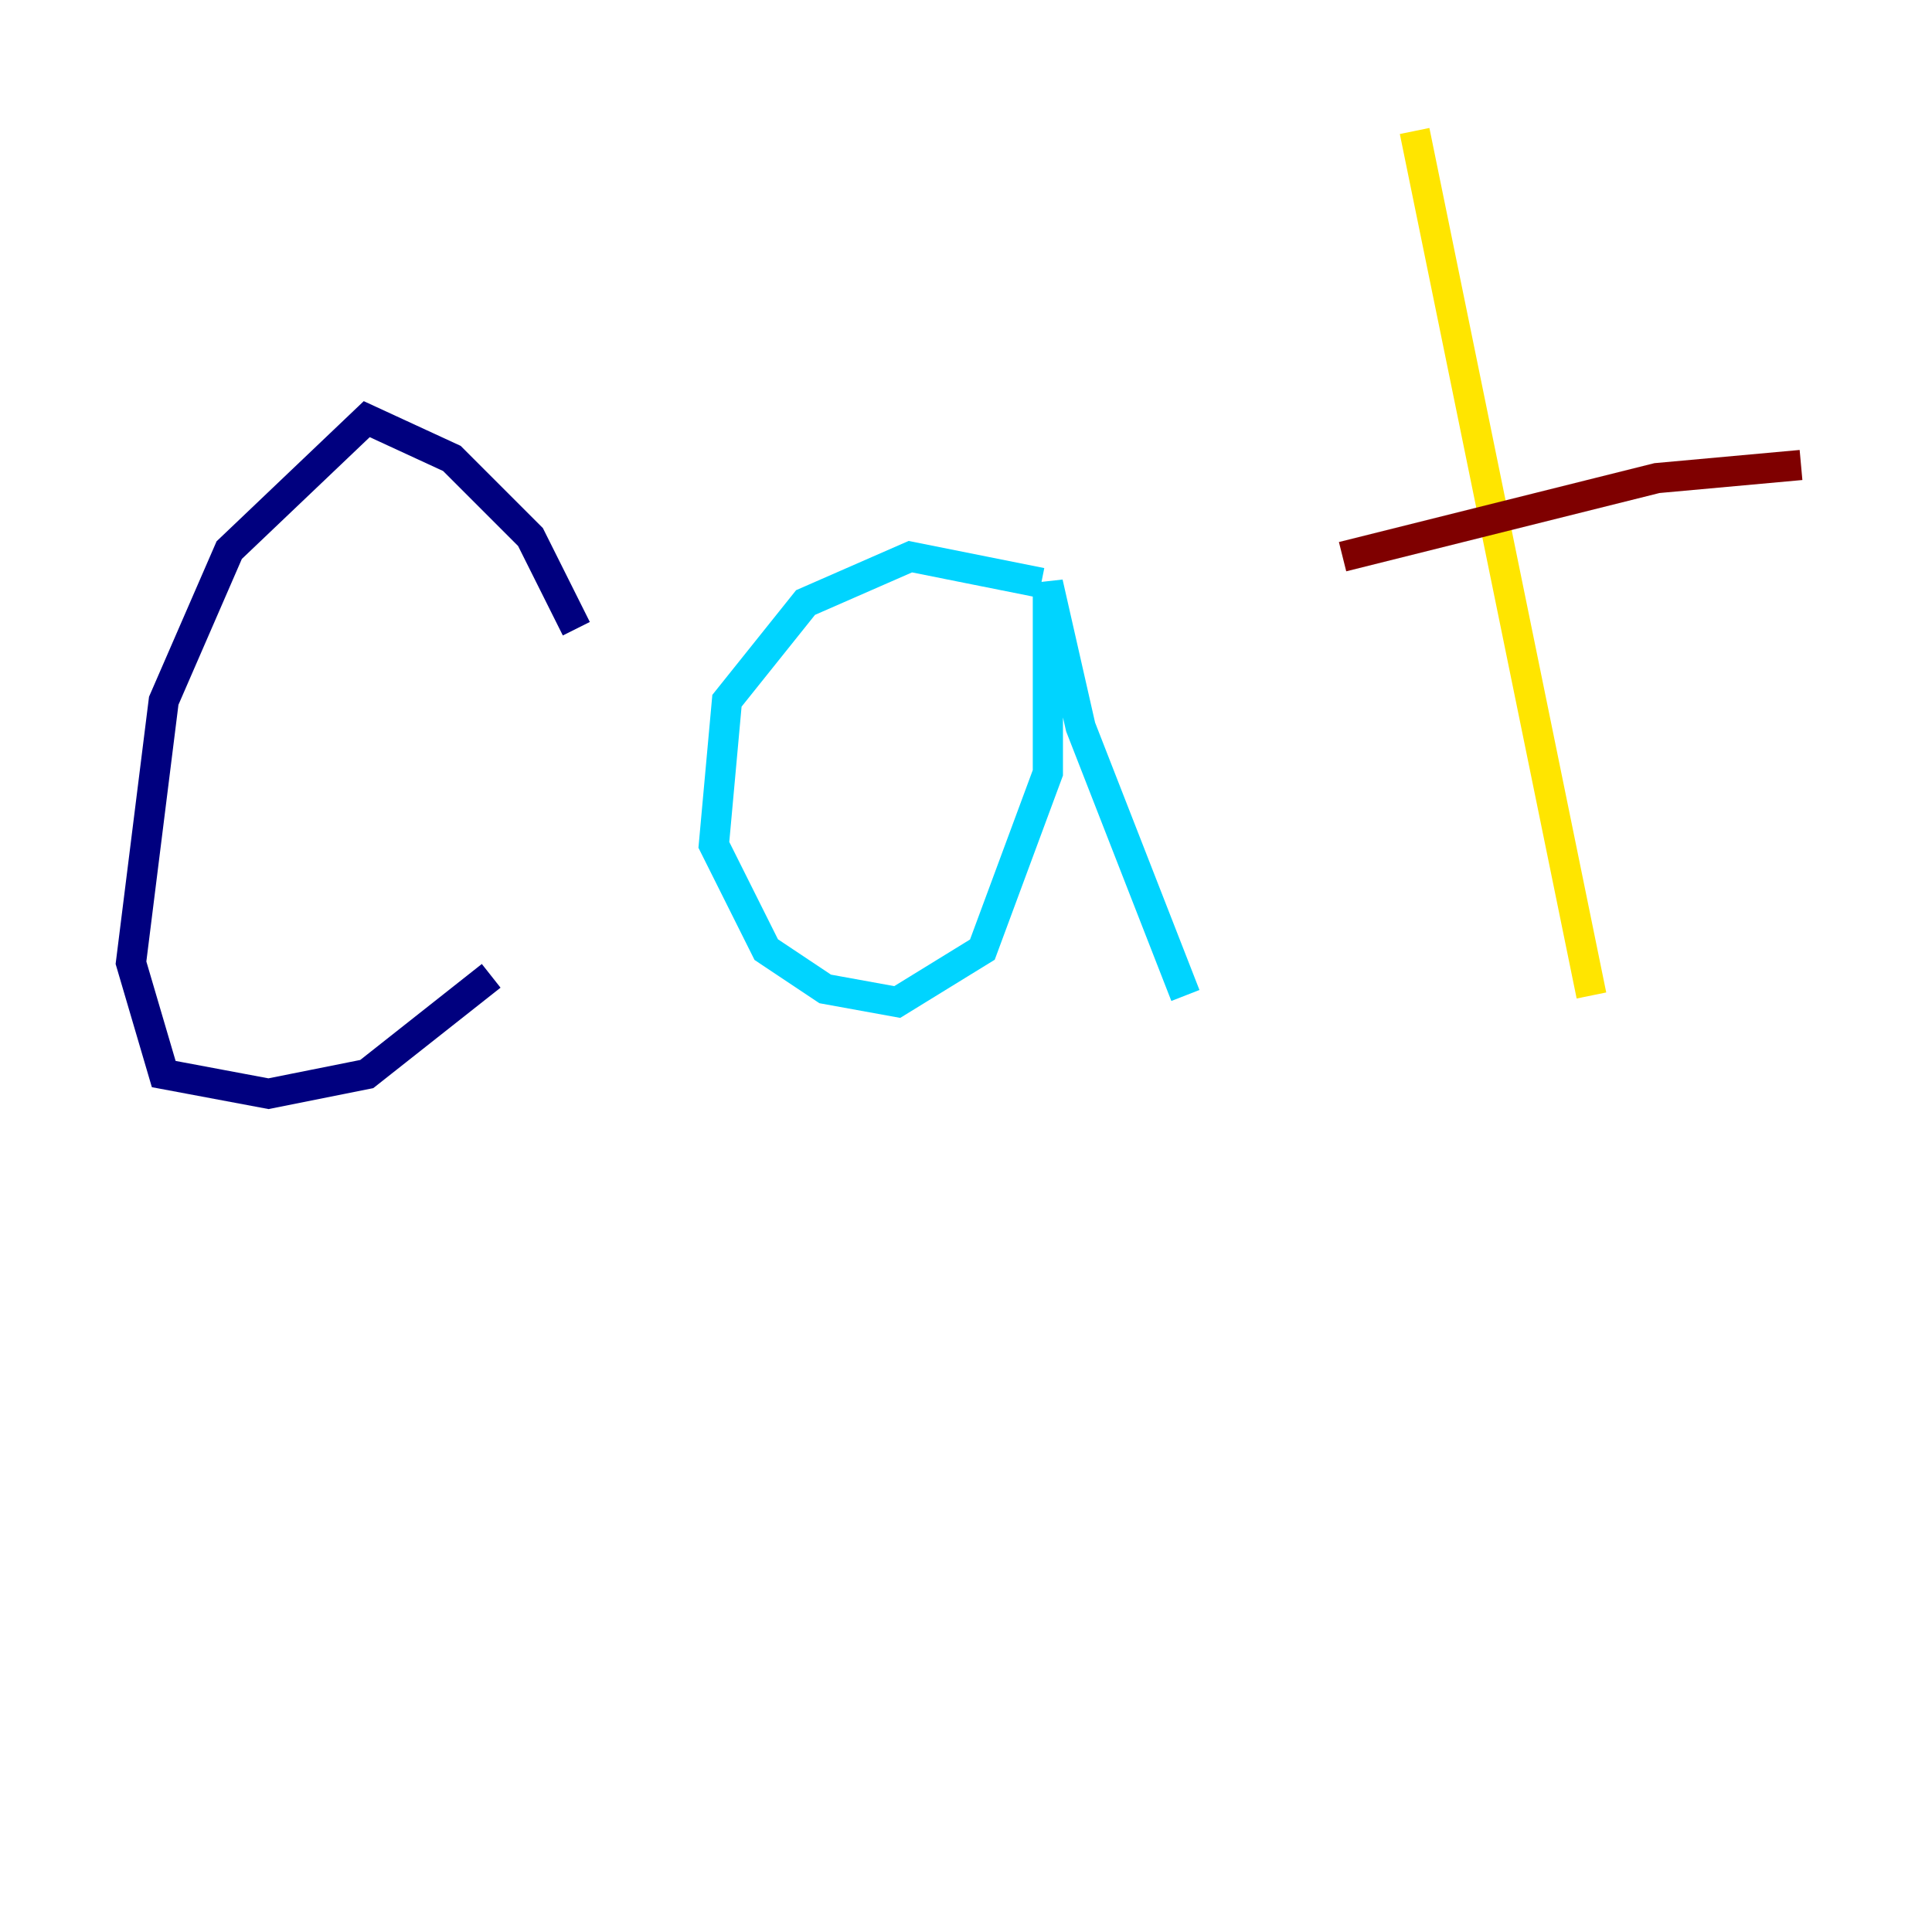 <?xml version="1.0" encoding="utf-8" ?>
<svg baseProfile="tiny" height="128" version="1.2" viewBox="0,0,128,128" width="128" xmlns="http://www.w3.org/2000/svg" xmlns:ev="http://www.w3.org/2001/xml-events" xmlns:xlink="http://www.w3.org/1999/xlink"><defs /><polyline fill="none" points="38.183,41.654 35.146,35.58 29.939,30.373 24.298,27.77 15.186,36.447 10.848,46.427 8.678,63.783 10.848,71.159 17.79,72.461 24.298,71.159 32.542,64.651" stroke="#00007f" stroke-width="2" /><polyline fill="none" points="68.99,38.617 60.312,36.881 53.37,39.919 48.163,46.427 47.295,55.973 50.766,62.915 54.671,65.519 59.444,66.386 65.085,62.915 69.424,51.2 69.424,38.617 71.593,48.163 78.536,65.953" stroke="#00d4ff" stroke-width="2" /><polyline fill="none" points="105.437,65.953 93.722,8.678" stroke="#ffe500" stroke-width="2" /><polyline fill="none" points="88.949,36.881 109.776,31.675 119.322,30.807" stroke="#7f0000" stroke-width="2" /></svg>